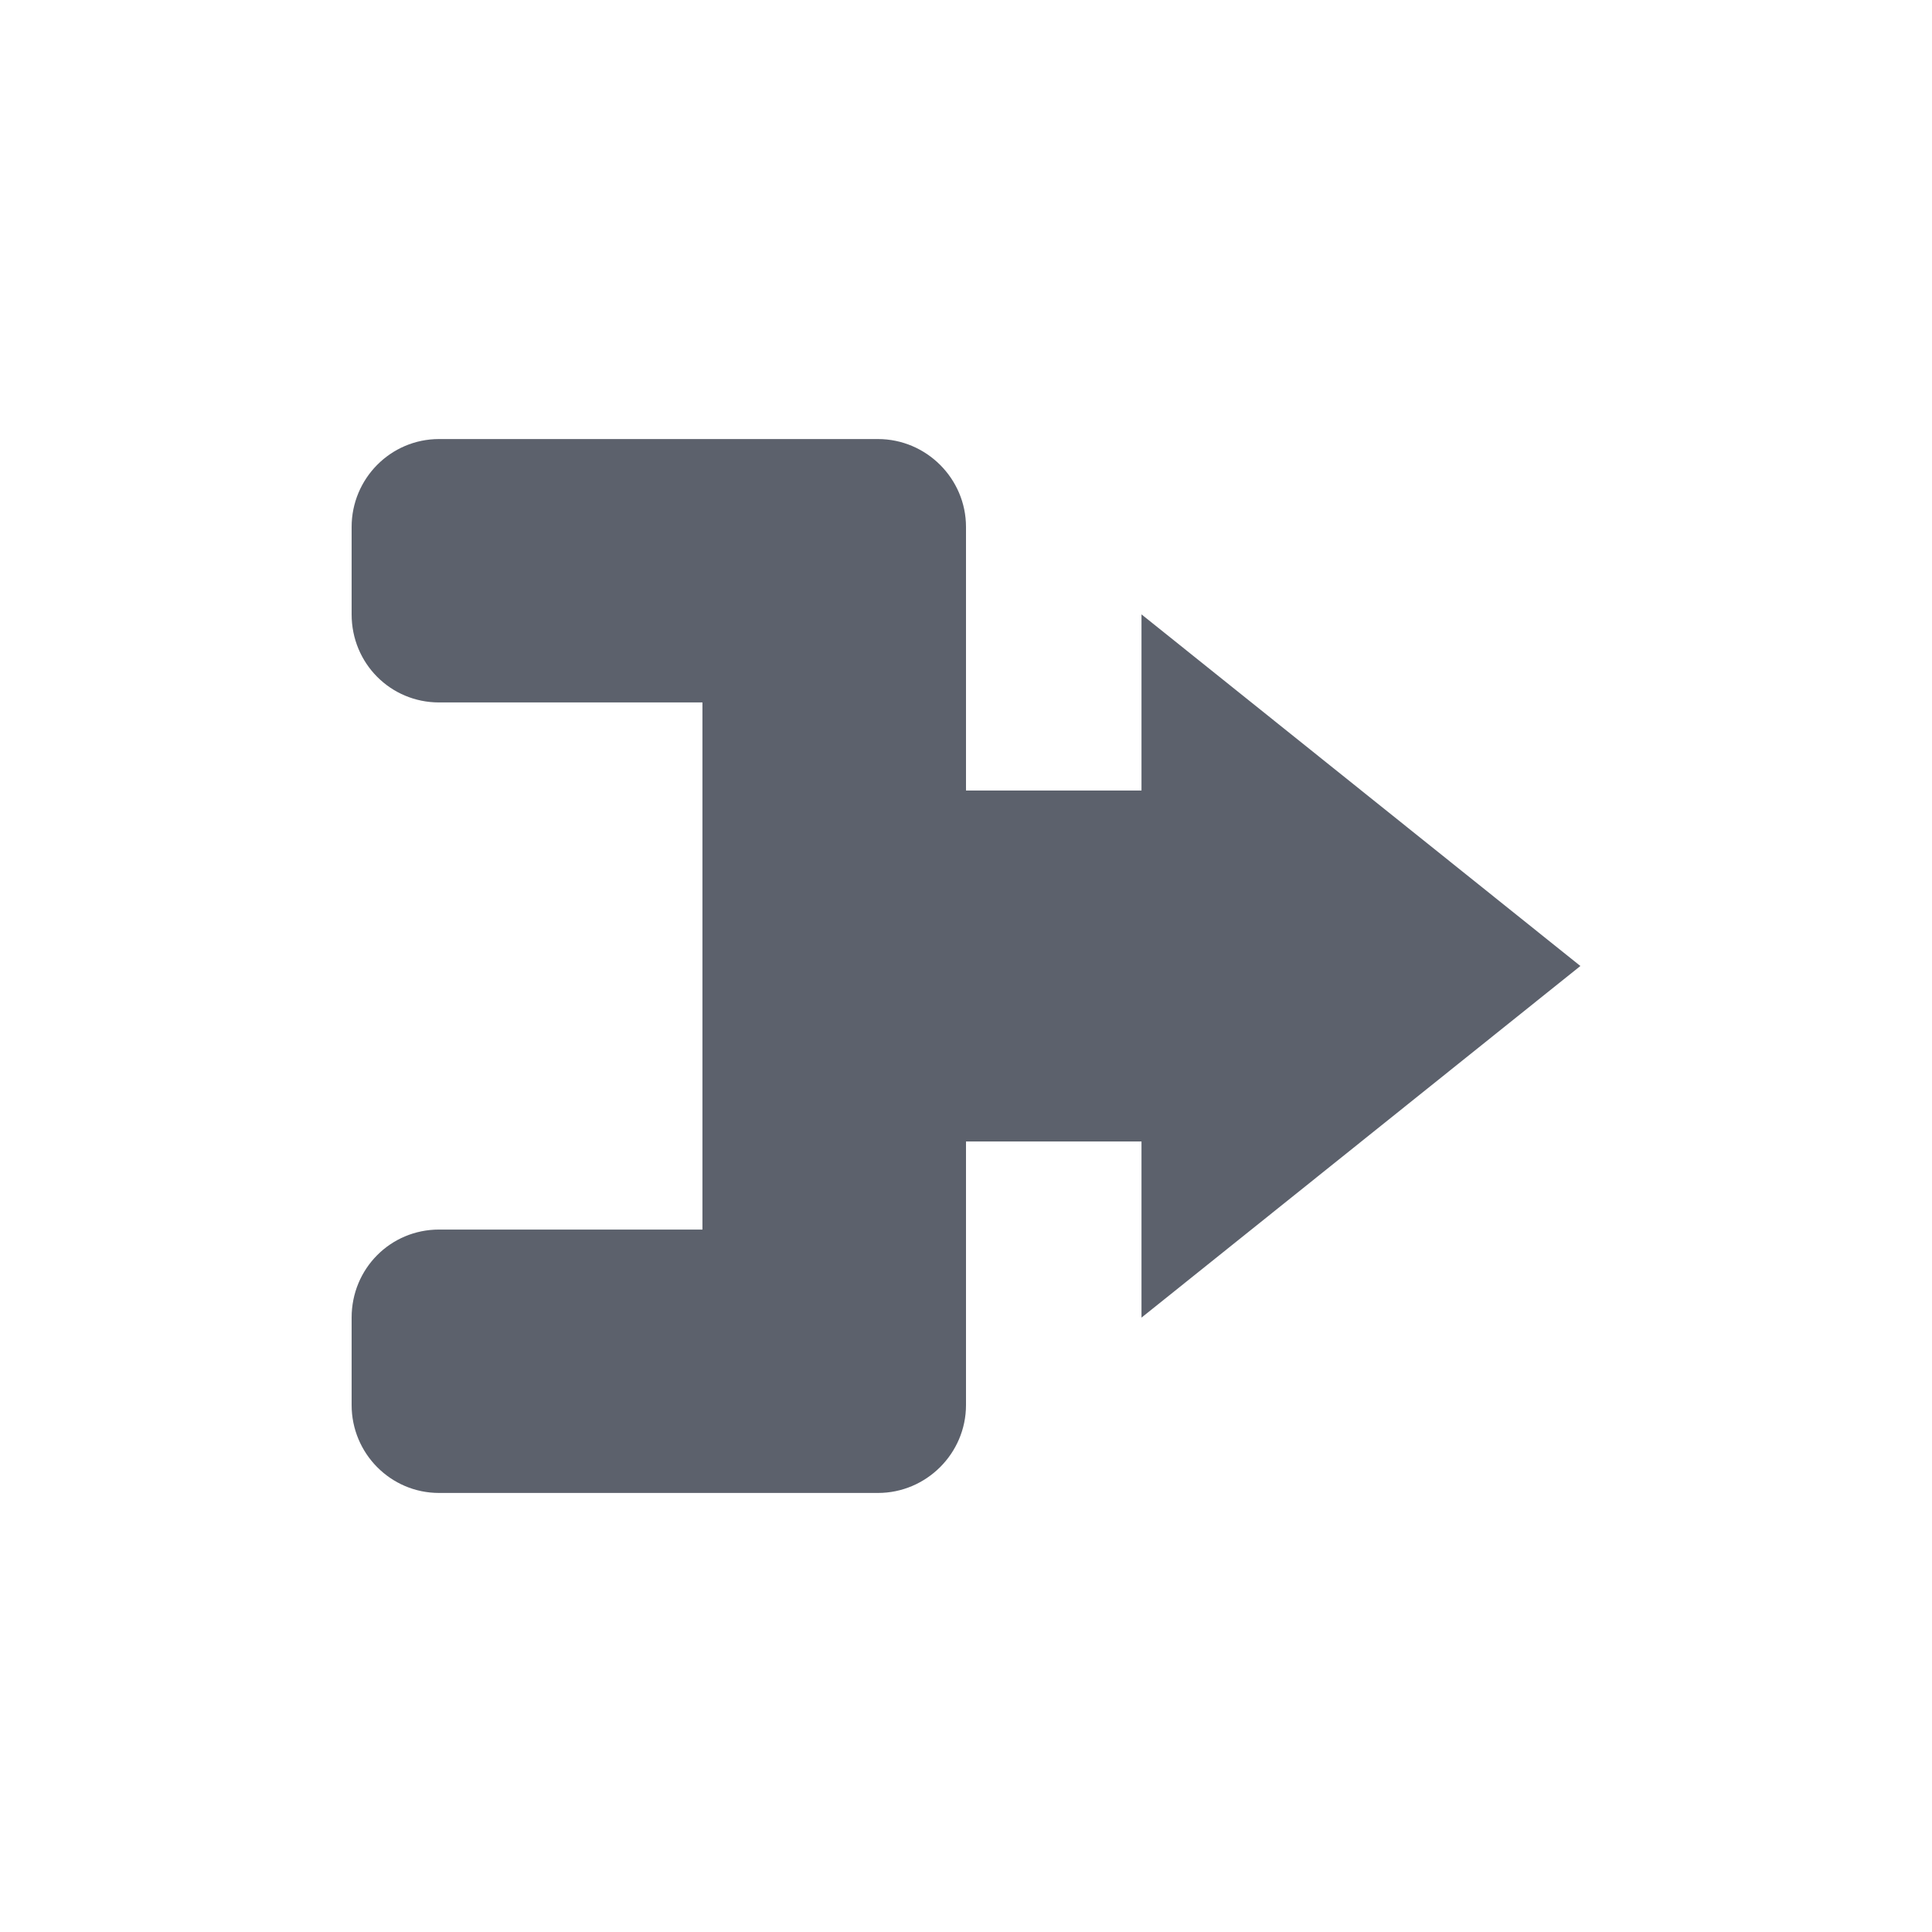 <?xml version="1.0" encoding="UTF-8"?>
<svg xmlns="http://www.w3.org/2000/svg" xmlns:xlink="http://www.w3.org/1999/xlink" width="12pt" height="12pt" viewBox="0 0 12 12" version="1.1">
<g id="surface1">
<path style=" stroke:none;fill-rule:nonzero;fill:rgb(36.078%,38.039%,42.353%);fill-opacity:1;" d="M 2.727 2.727 C 2.426 2.727 2.184 2.973 2.184 3.273 L 2.184 3.816 C 2.184 4.121 2.426 4.363 2.727 4.363 L 4.363 4.363 L 4.363 7.637 L 2.727 7.637 C 2.426 7.637 2.184 7.879 2.184 8.184 L 2.184 8.727 C 2.184 9.027 2.426 9.273 2.727 9.273 L 5.453 9.273 C 5.754 9.273 6 9.027 6 8.727 L 6 7.09 L 7.09 7.09 L 7.09 8.184 L 9.816 6 L 7.09 3.816 L 7.09 4.91 L 6 4.91 L 6 3.273 C 6 2.973 5.754 2.727 5.453 2.727 Z M 2.727 2.727 "/>
</g>
</svg>
